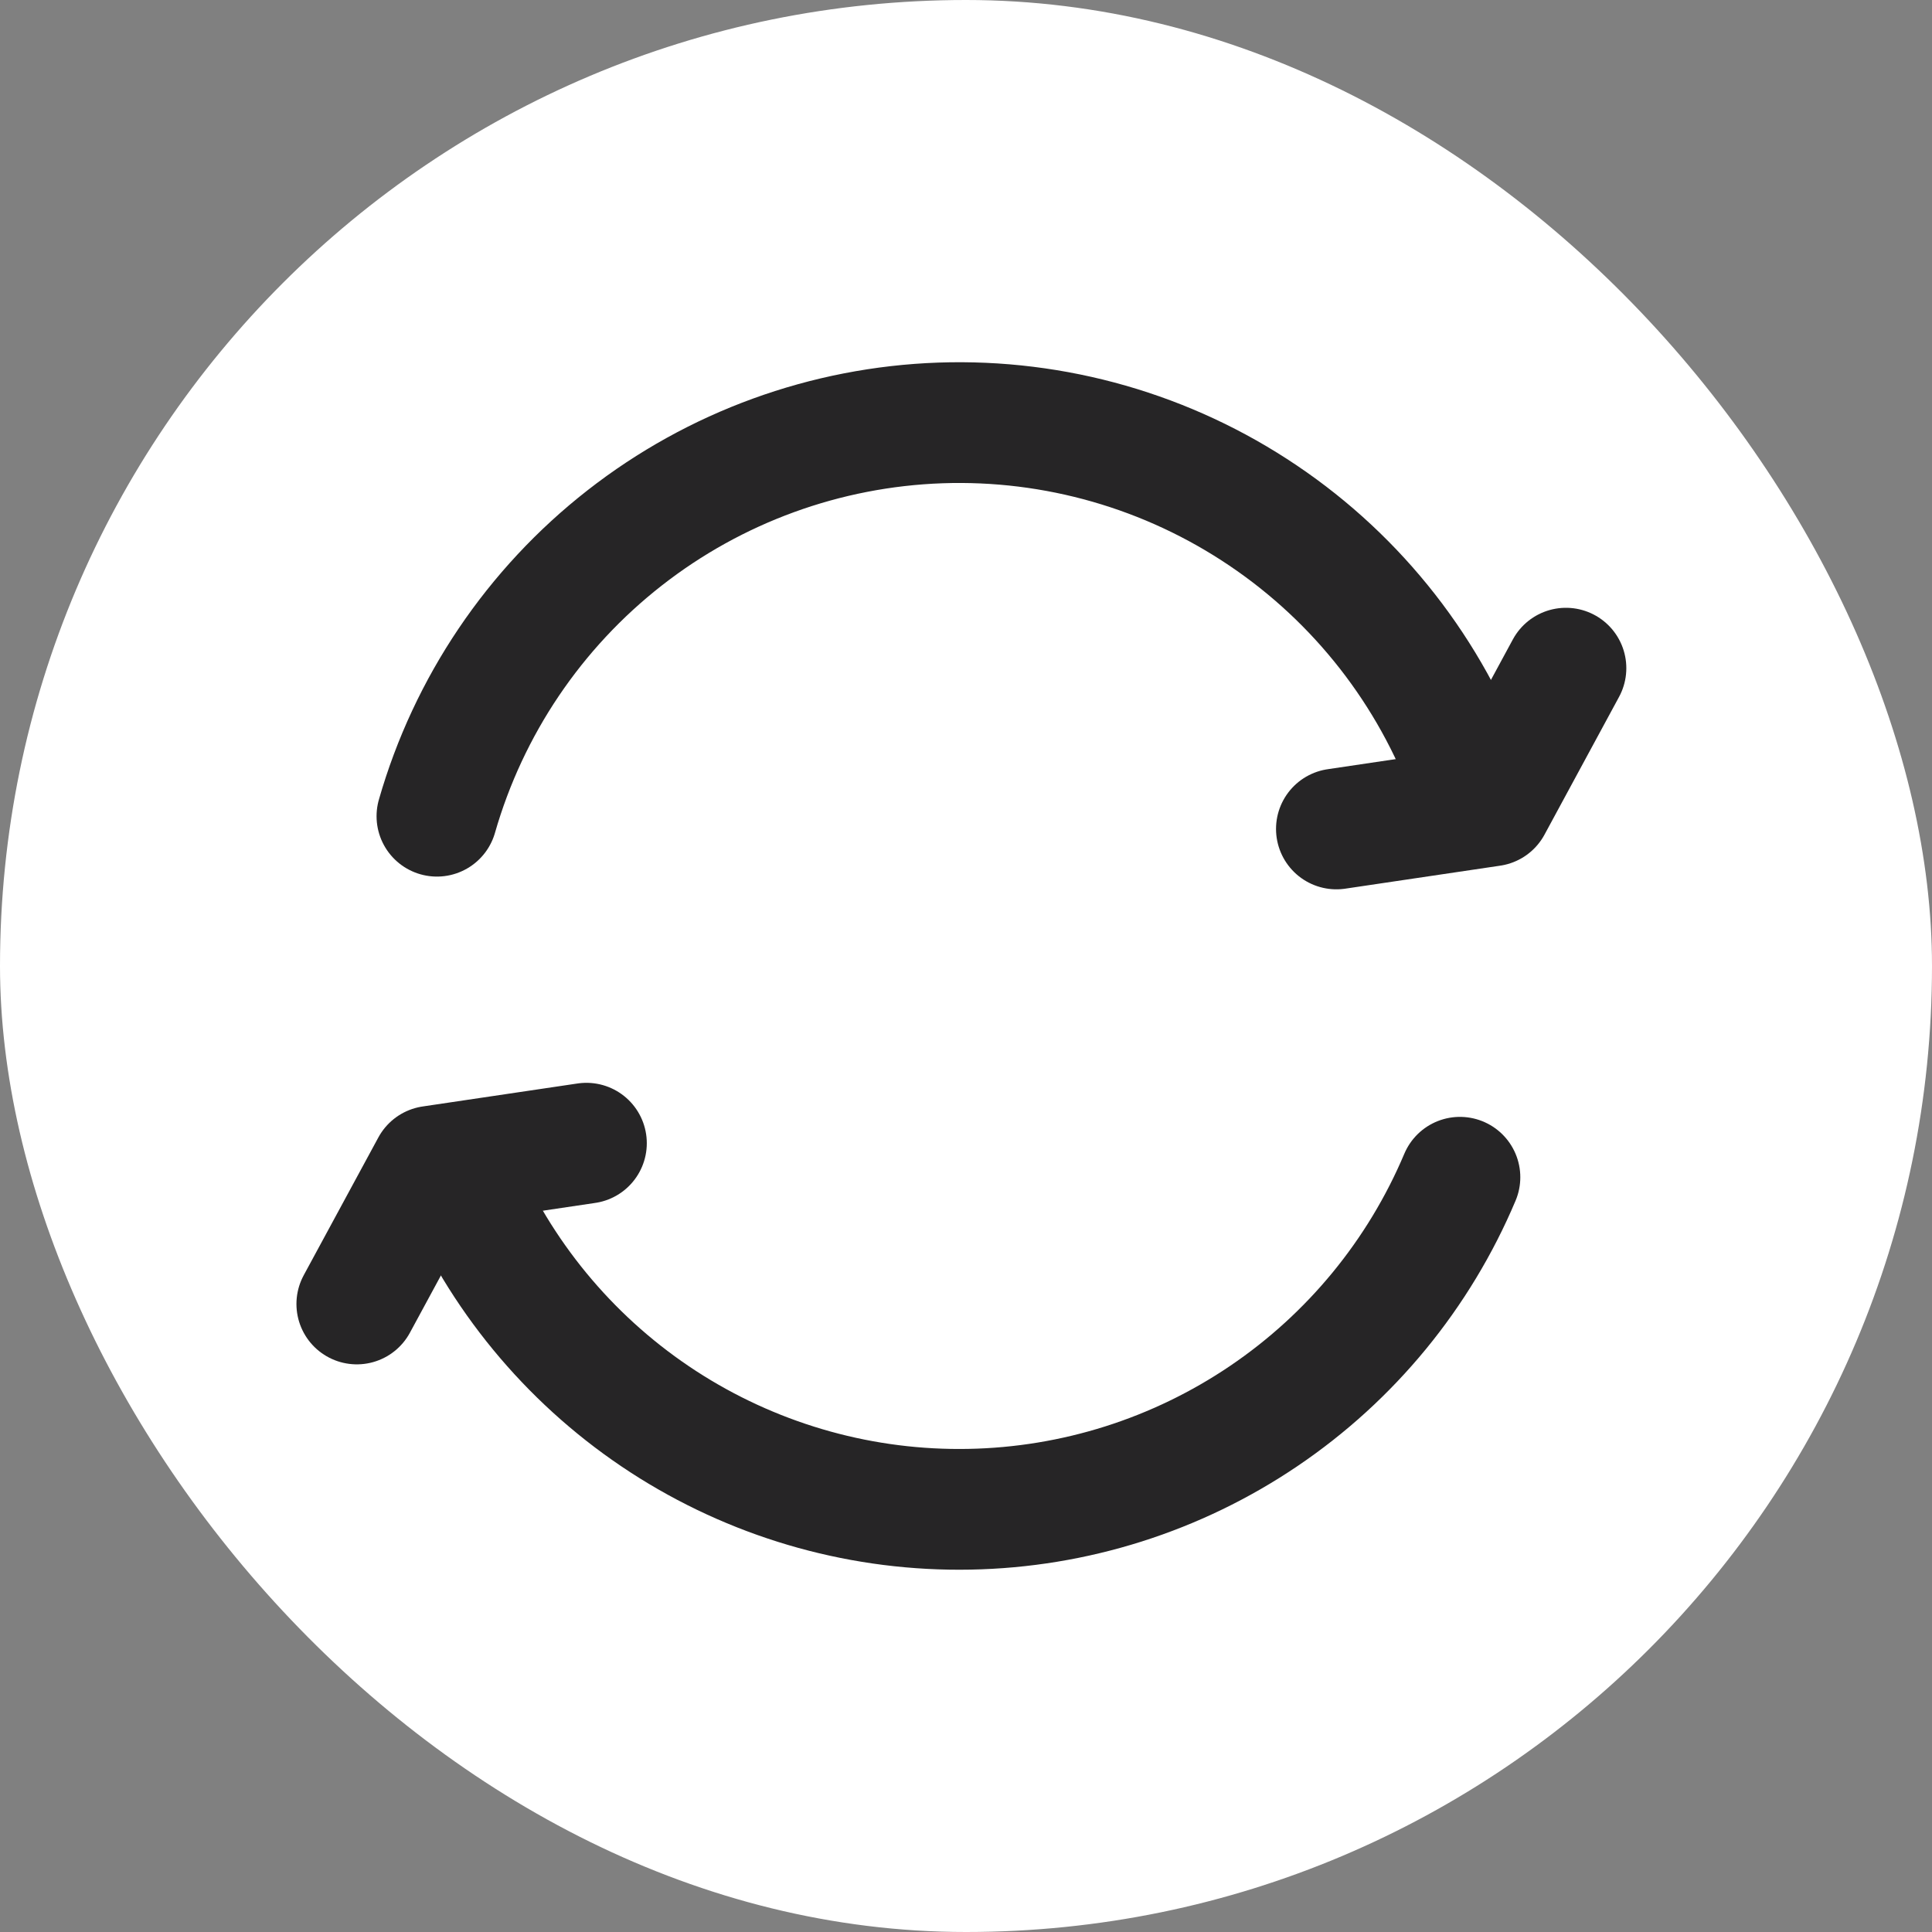 <svg width="32" height="32" viewBox="0 0 32 32" fill="none" xmlns="http://www.w3.org/2000/svg">
<rect x="0" y="0" width="32" height="32" fill="#808080" stroke="none"/>
<rect width="32" height="32" rx="16" fill="white"/>
<path d="M7.237 13.519C7.761 11.692 8.85 10.078 10.348 8.908C11.845 7.738 13.675 7.072 15.575 7.005C17.474 6.939 19.346 7.476 20.921 8.539C22.497 9.601 23.696 11.136 24.346 12.922" stroke="#262526" stroke-width="2" stroke-linecap="round" stroke-linejoin="round"/>
<path d="M24.181 19.499C23.504 21.103 22.376 22.477 20.933 23.453C19.491 24.429 17.797 24.966 16.055 24.998C14.314 25.031 12.601 24.557 11.123 23.635C9.646 22.713 8.468 21.382 7.732 19.804" stroke="#262526" stroke-width="2" stroke-linecap="round" stroke-linejoin="round"/>
<path d="M9.713 18.935L7.146 19.316L5.91 21.598" stroke="#262526" stroke-width="2" stroke-linecap="round" stroke-linejoin="round"/>
<path d="M22.135 13.73L24.702 13.349L25.937 11.067" stroke="#262526" stroke-width="2" stroke-linecap="round" stroke-linejoin="round"/>
</svg>
